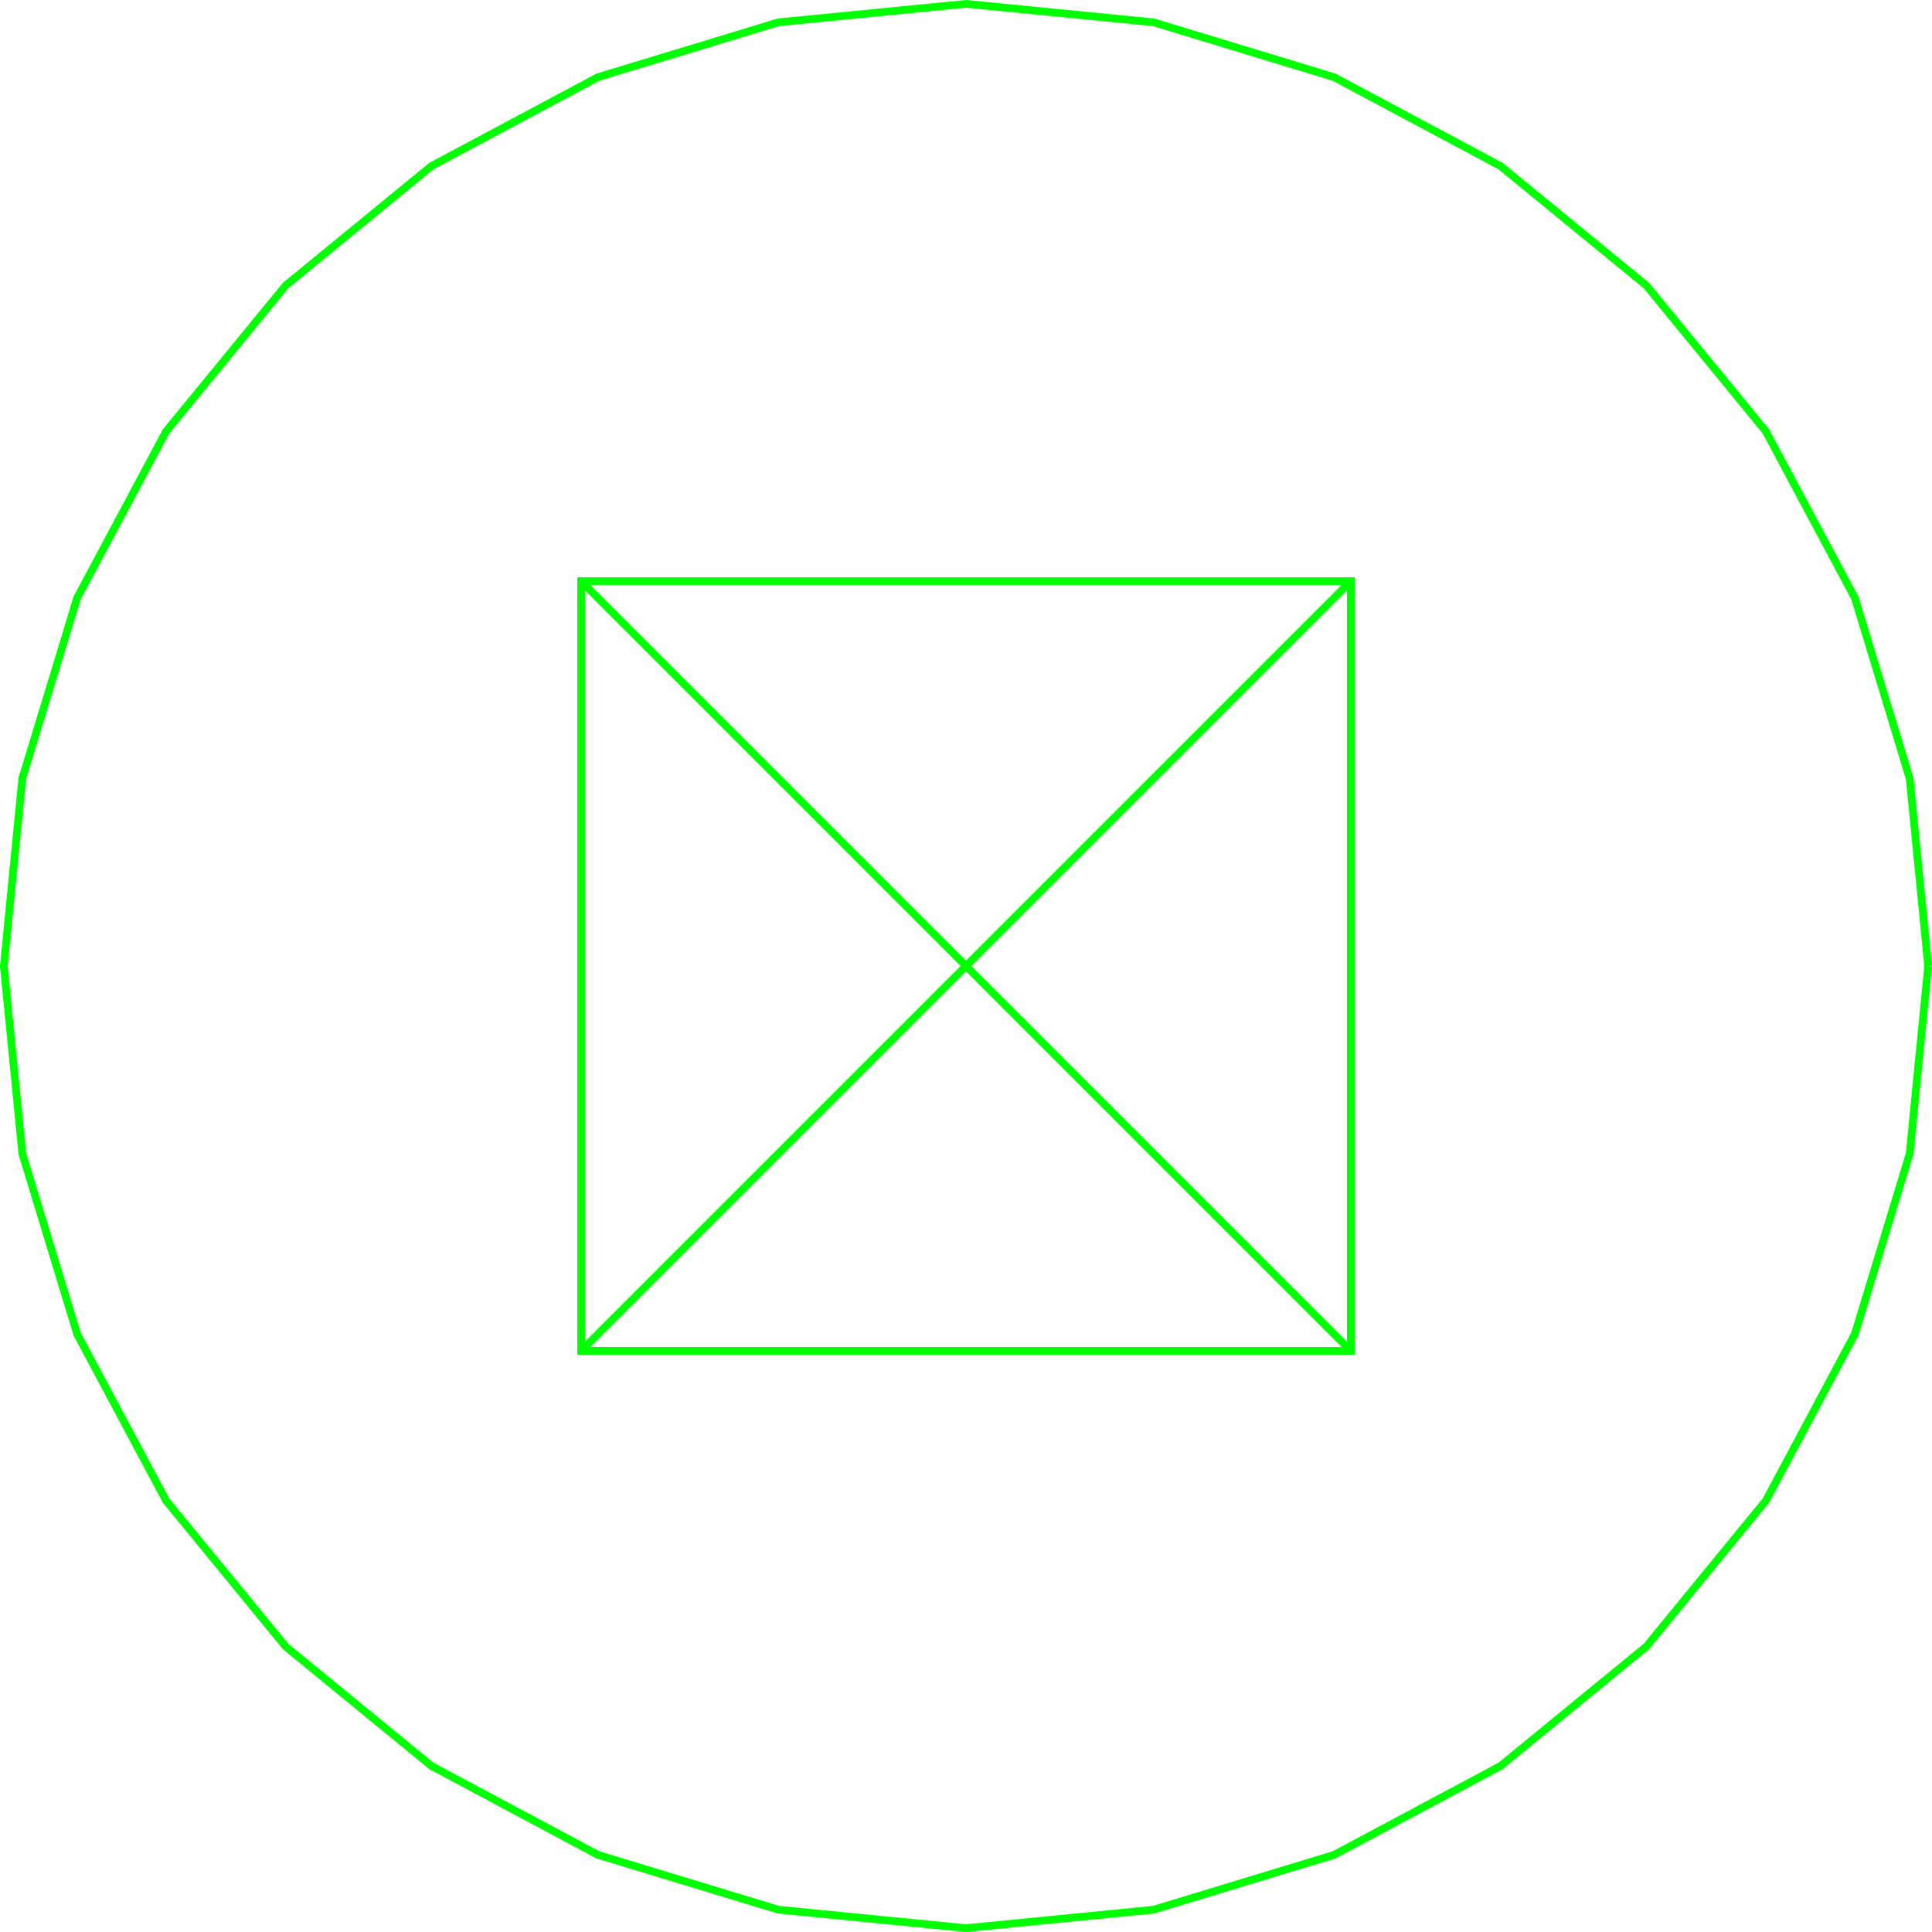 <?xml version='1.0' encoding='UTF-8'?>

<!DOCTYPE svg PUBLIC '-//W3C//DTD SVG 1.1//EN'
'http://www.w3.org/Graphics/SVG/1.1/DTD/svg11.dtd'>

<svg viewBox='-502 -502 1004 1004' width='502.0' height='502.0'
 version='1.1' xmlns='http://www.w3.org/2000/svg'>

<g transform='rotate(0 0,0) scale(1, -1)' stroke-width='4' stroke='black' fill='none'>

  <g id='layer35' stroke='#00FF00' fill='none'>
    <polygon points='-200.000,-200.000 200.000,-200.000 200.000,200.000 -200.000,200.000 ' />
    <line x1='200.000' y1='200.000' x2='-200.000' y2='-200.000' />
    <line x1='-200.000' y1='200.000' x2='200.000' y2='-200.000' />
    <polyline fill='none' points='500.000,0.000 490.400,97.500 461.900,191.300 415.700,277.800 353.600,353.600 277.800,415.700 191.300,461.900 97.500,490.400 0.000,500.000 -97.500,490.400 -191.300,461.900 -277.800,415.700 -353.600,353.600 -415.700,277.800 -461.900,191.300 -490.400,97.500 -500.000,0.000 -490.400,-97.500 -461.900,-191.300 -415.700,-277.800 -353.600,-353.600 -277.800,-415.700 -191.300,-461.900 -97.500,-490.400 0.000,-500.000 97.500,-490.400 191.300,-461.900 277.800,-415.700 353.600,-353.600 415.700,-277.800 461.900,-191.300 490.400,-97.500 500.000,0.000 ' />
  </g>


</g>
</svg>
